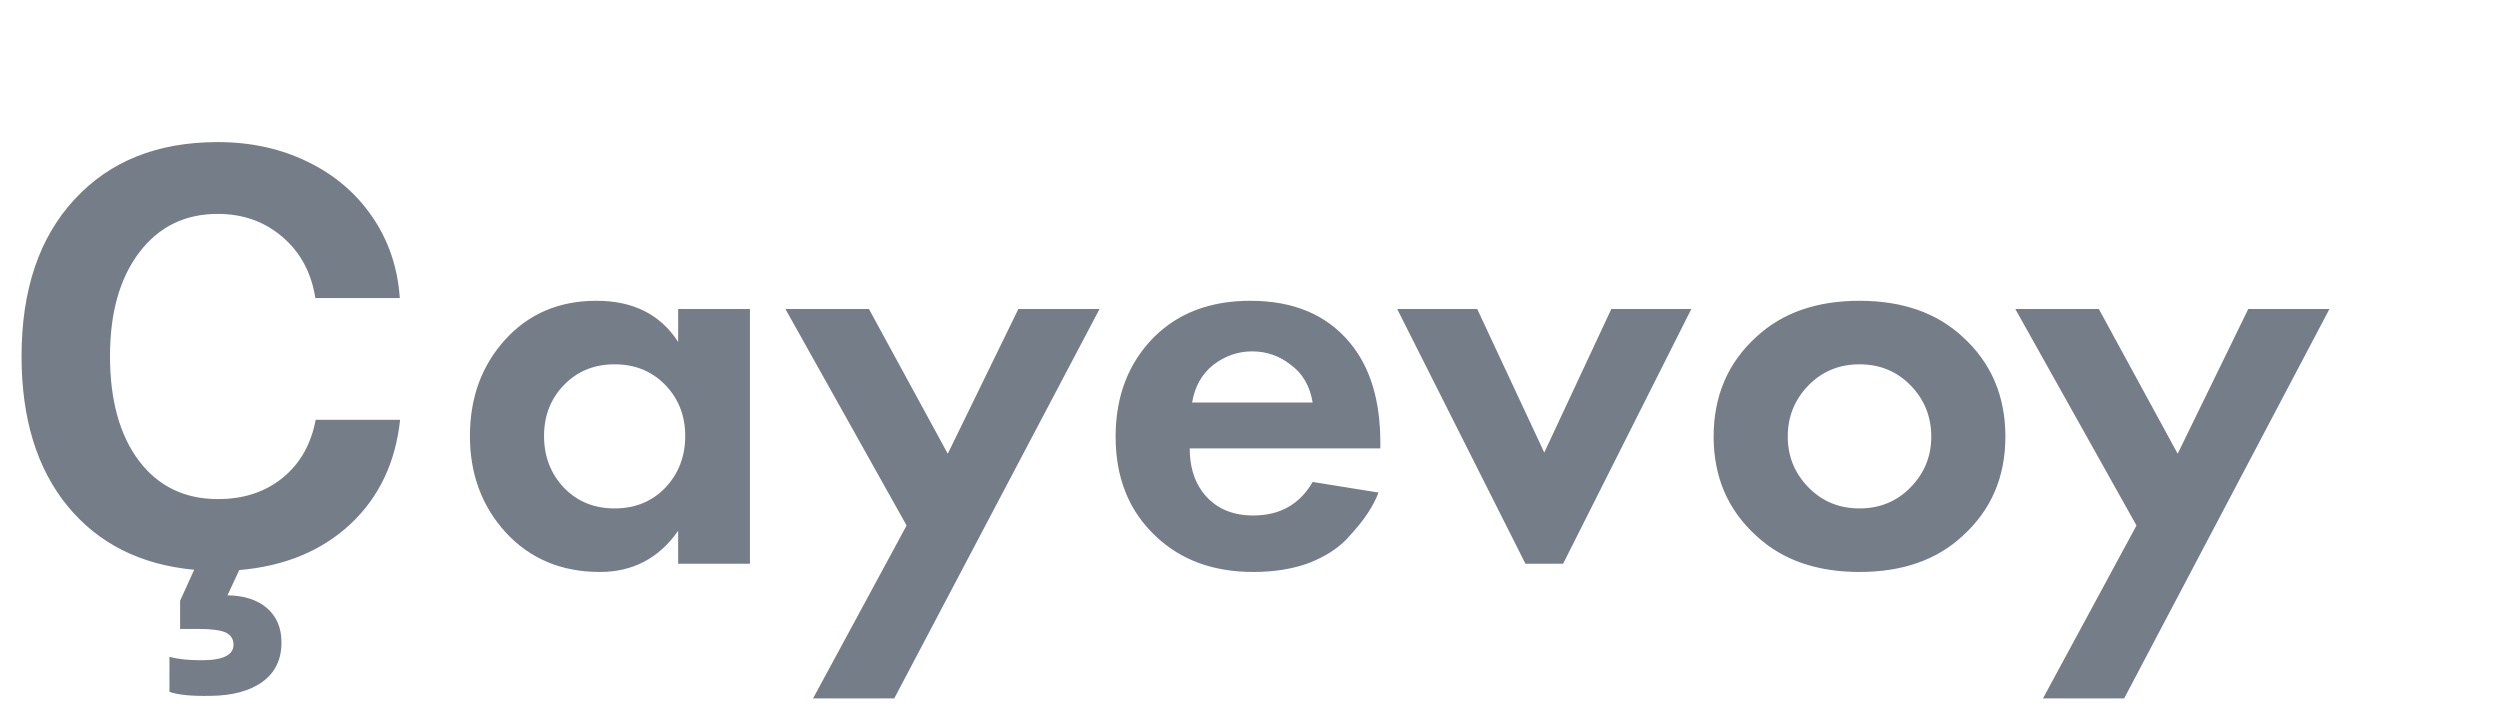 <svg width="102" height="29" viewBox="0 0 102 29" fill="none" xmlns="http://www.w3.org/2000/svg">
<path d="M12.879 17.129H16.324C16.137 18.879 15.457 20.301 14.285 21.395C13.113 22.48 11.605 23.102 9.762 23.258L9.281 24.289C9.953 24.297 10.488 24.469 10.887 24.805C11.285 25.148 11.484 25.617 11.484 26.211C11.484 26.906 11.227 27.441 10.711 27.816C10.195 28.191 9.484 28.383 8.578 28.391C7.82 28.406 7.266 28.352 6.914 28.227V26.797C7.234 26.891 7.672 26.938 8.227 26.938C9.094 26.938 9.527 26.727 9.527 26.305C9.527 26.07 9.418 25.902 9.199 25.801C8.98 25.707 8.609 25.66 8.086 25.66H7.348V24.512L7.922 23.246C5.734 23.043 4.012 22.176 2.754 20.645C1.504 19.113 0.879 17.078 0.879 14.539C0.879 11.828 1.598 9.695 3.035 8.141C4.473 6.578 6.422 5.797 8.883 5.797C10.227 5.797 11.445 6.062 12.539 6.594C13.641 7.125 14.523 7.875 15.188 8.844C15.852 9.812 16.227 10.918 16.312 12.16H12.867C12.703 11.121 12.254 10.289 11.52 9.664C10.793 9.039 9.914 8.727 8.883 8.727C7.547 8.727 6.48 9.25 5.684 10.297C4.887 11.344 4.488 12.754 4.488 14.527C4.488 16.332 4.883 17.758 5.672 18.805C6.461 19.844 7.535 20.363 8.895 20.363C9.941 20.363 10.82 20.074 11.531 19.496C12.242 18.918 12.691 18.129 12.879 17.129ZM27.669 13.952V12.608H30.597V23H27.669V21.656C26.885 22.776 25.821 23.336 24.477 23.336C22.909 23.336 21.629 22.8 20.637 21.728C19.661 20.656 19.173 19.344 19.173 17.792C19.173 16.224 19.653 14.912 20.613 13.856C21.573 12.8 22.813 12.272 24.333 12.272C25.837 12.272 26.949 12.832 27.669 13.952ZM27.141 15.704C26.597 15.144 25.909 14.864 25.077 14.864C24.245 14.864 23.557 15.144 23.013 15.704C22.469 16.264 22.197 16.96 22.197 17.792C22.197 18.624 22.469 19.328 23.013 19.904C23.557 20.464 24.245 20.744 25.077 20.744C25.909 20.744 26.597 20.464 27.141 19.904C27.685 19.328 27.957 18.624 27.957 17.792C27.957 16.96 27.685 16.264 27.141 15.704ZM33.173 28.496L36.989 21.44L32.045 12.608H35.453L38.669 18.512L41.549 12.608H44.861L36.485 28.496H33.173ZM53.557 19.664L56.245 20.096C56.133 20.384 55.981 20.672 55.789 20.96C55.613 21.232 55.333 21.576 54.949 21.992C54.565 22.392 54.045 22.72 53.389 22.976C52.733 23.216 51.981 23.336 51.133 23.336C49.501 23.336 48.173 22.848 47.149 21.872C46.061 20.848 45.517 19.496 45.517 17.816C45.517 16.152 46.045 14.792 47.101 13.736C48.093 12.76 49.397 12.272 51.013 12.272C52.773 12.272 54.125 12.84 55.069 13.976C55.901 14.968 56.317 16.328 56.317 18.056V18.296H48.541C48.541 19 48.709 19.584 49.045 20.048C49.525 20.704 50.221 21.032 51.133 21.032C52.221 21.032 53.029 20.576 53.557 19.664ZM48.637 16.424H53.557C53.445 15.752 53.149 15.24 52.669 14.888C52.205 14.52 51.677 14.336 51.085 14.336C50.509 14.336 49.981 14.52 49.501 14.888C49.037 15.256 48.749 15.768 48.637 16.424ZM57.006 12.608H60.27L63.006 18.464L65.742 12.608H69.006L63.774 23H62.238L57.006 12.608ZM71.668 13.736C72.724 12.76 74.124 12.272 75.868 12.272C77.612 12.272 79.012 12.76 80.068 13.736C81.236 14.792 81.82 16.152 81.82 17.816C81.82 19.464 81.236 20.816 80.068 21.872C79.012 22.848 77.612 23.336 75.868 23.336C74.124 23.336 72.724 22.848 71.668 21.872C70.5 20.816 69.916 19.464 69.916 17.816C69.916 16.152 70.5 14.792 71.668 13.736ZM73.78 19.88C74.34 20.456 75.036 20.744 75.868 20.744C76.7 20.744 77.396 20.456 77.956 19.88C78.516 19.304 78.796 18.616 78.796 17.816C78.796 17 78.516 16.304 77.956 15.728C77.396 15.152 76.7 14.864 75.868 14.864C75.036 14.864 74.34 15.152 73.78 15.728C73.22 16.304 72.94 17 72.94 17.816C72.94 18.616 73.22 19.304 73.78 19.88ZM83.353 28.496L87.169 21.44L82.225 12.608H85.633L88.849 18.512L91.729 12.608H95.041L86.665 28.496H83.353Z" fill="#747D88"/>
</svg>
